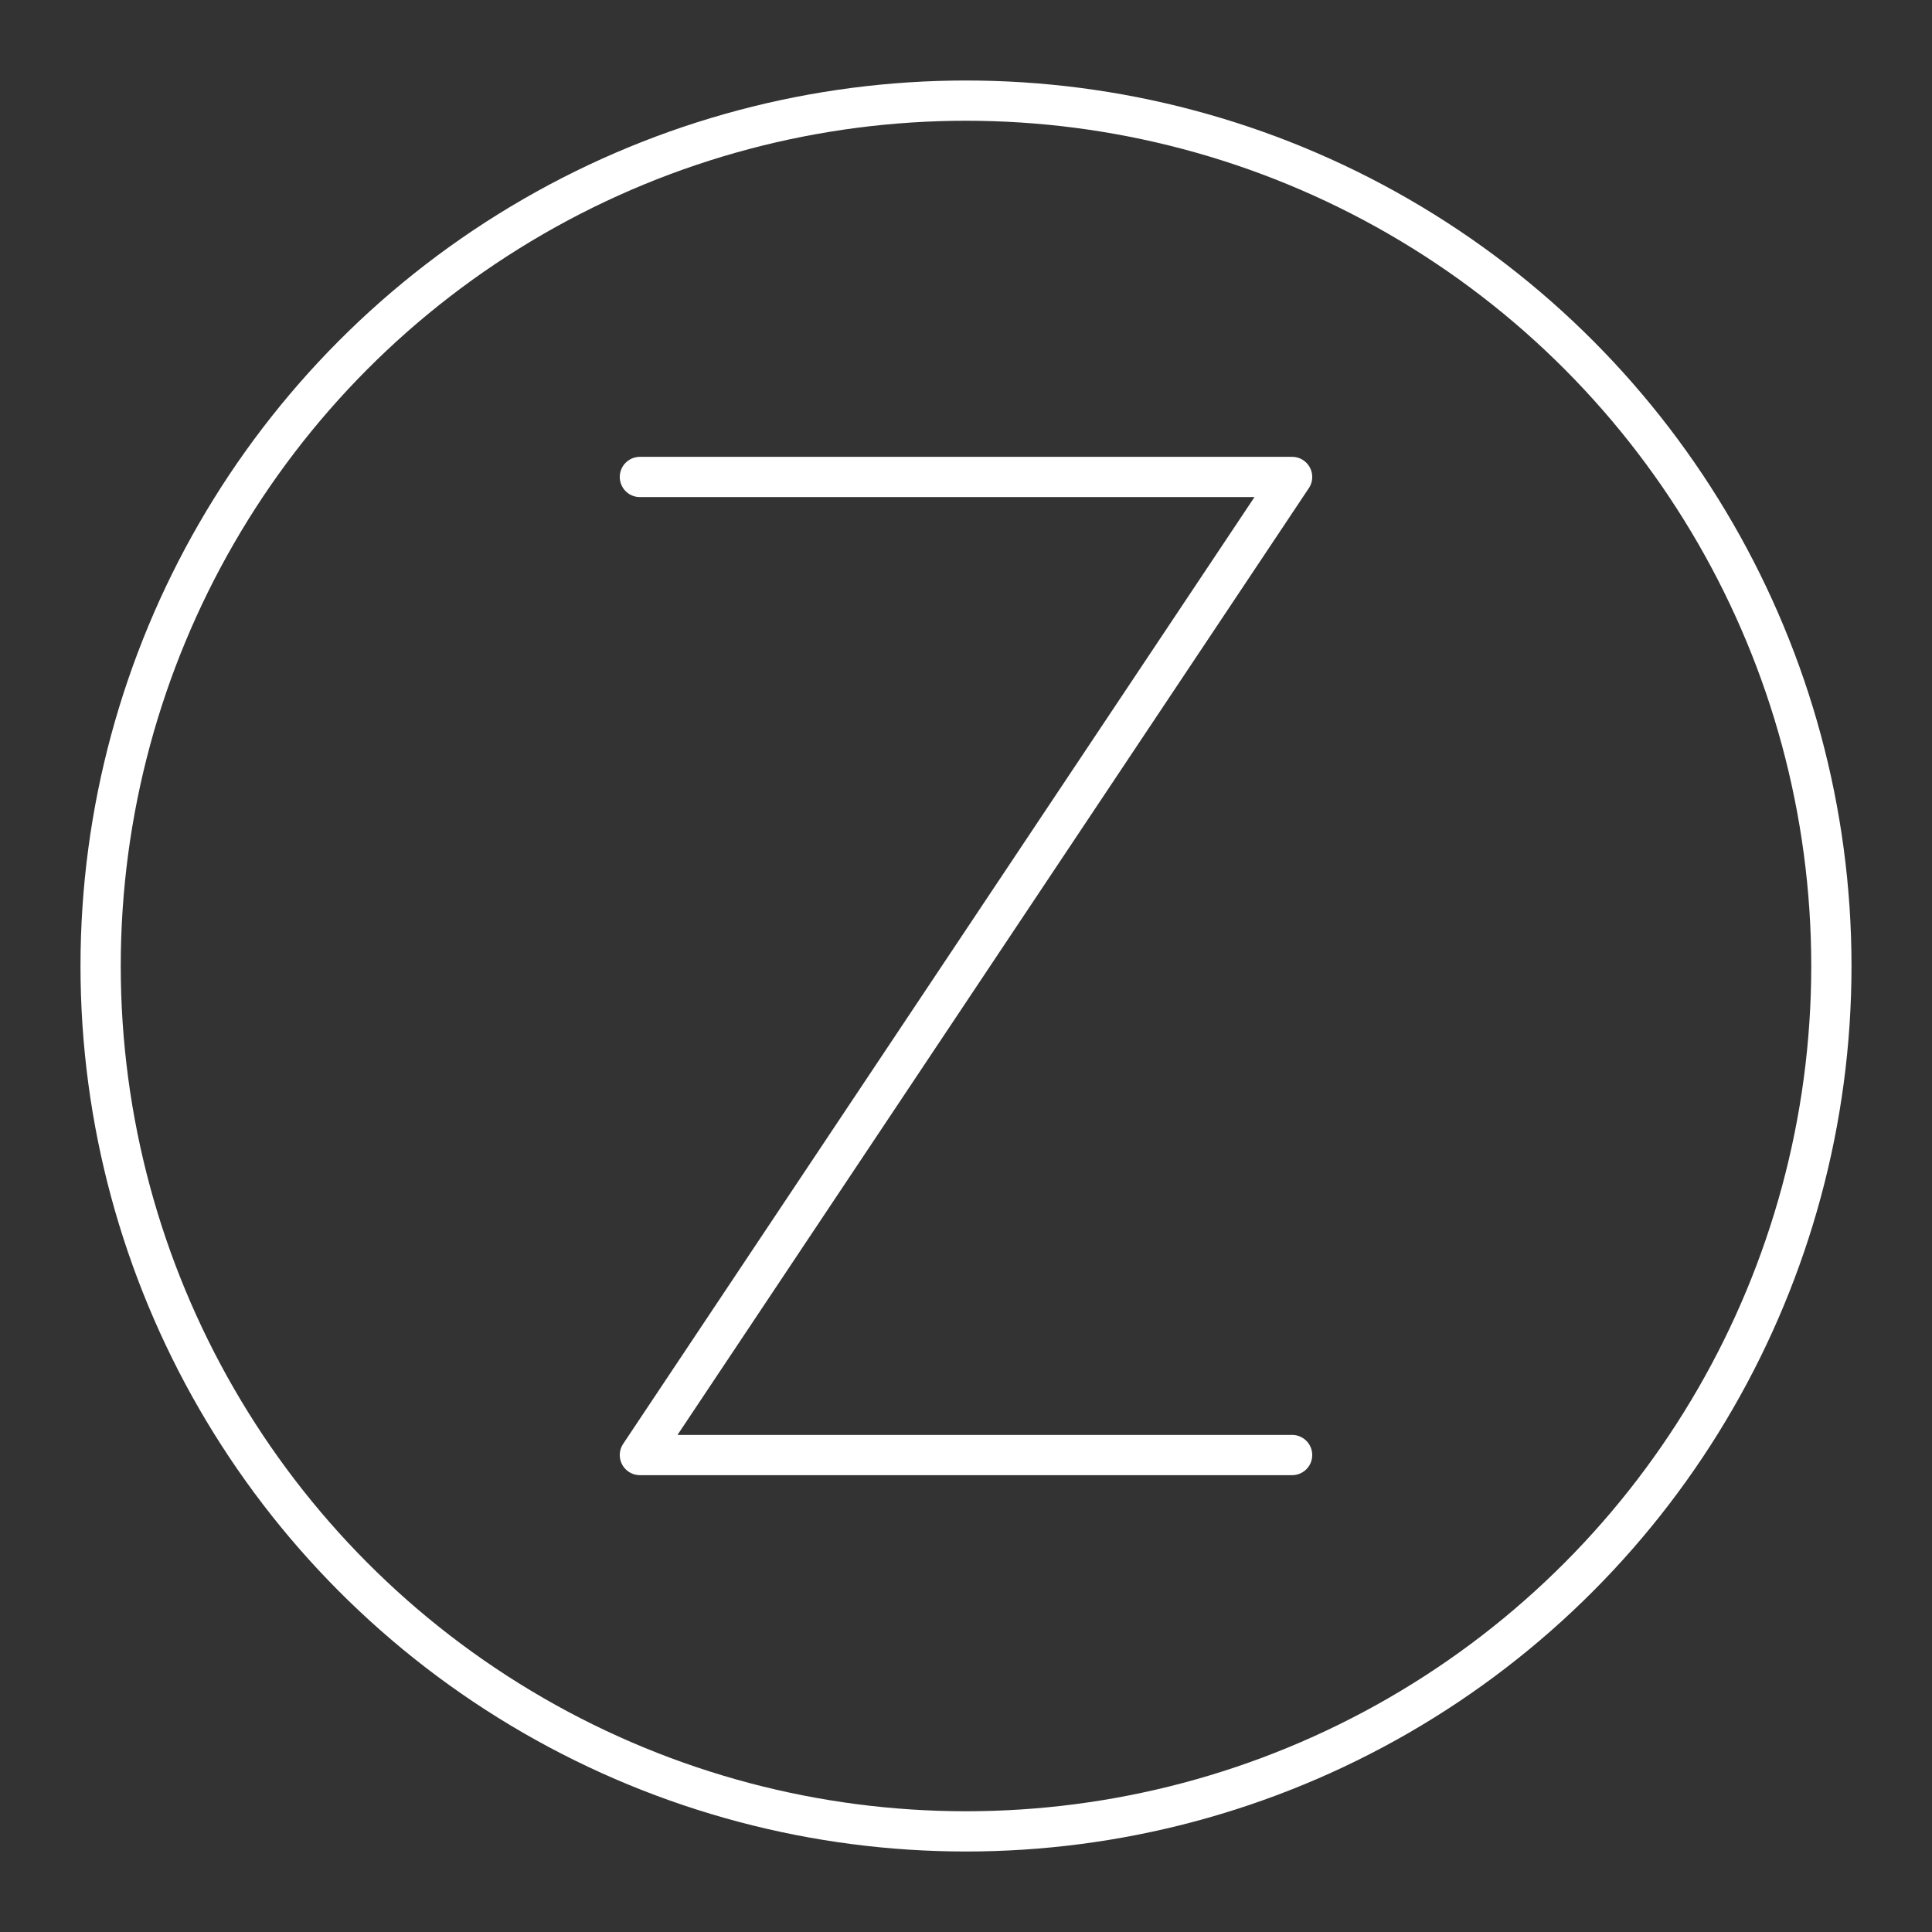 <?xml version="1.0" encoding="UTF-8"?><svg xmlns="http://www.w3.org/2000/svg" viewBox="0 0 48 48"><rect x="0" y="0" width="48" height="48" fill="#333333" stroke="none"/><defs><style>.c{fill:none;stroke:#fff;stroke-linecap:round;stroke-linejoin:round;}</style></defs><g id="a"><polyline class="c" points="15.898 11.85 32.102 11.85 15.898 36.15 32.102 36.15"/></g><g id="b"><circle class="c" cx="24" cy="24" r="21.5"/></g></svg>